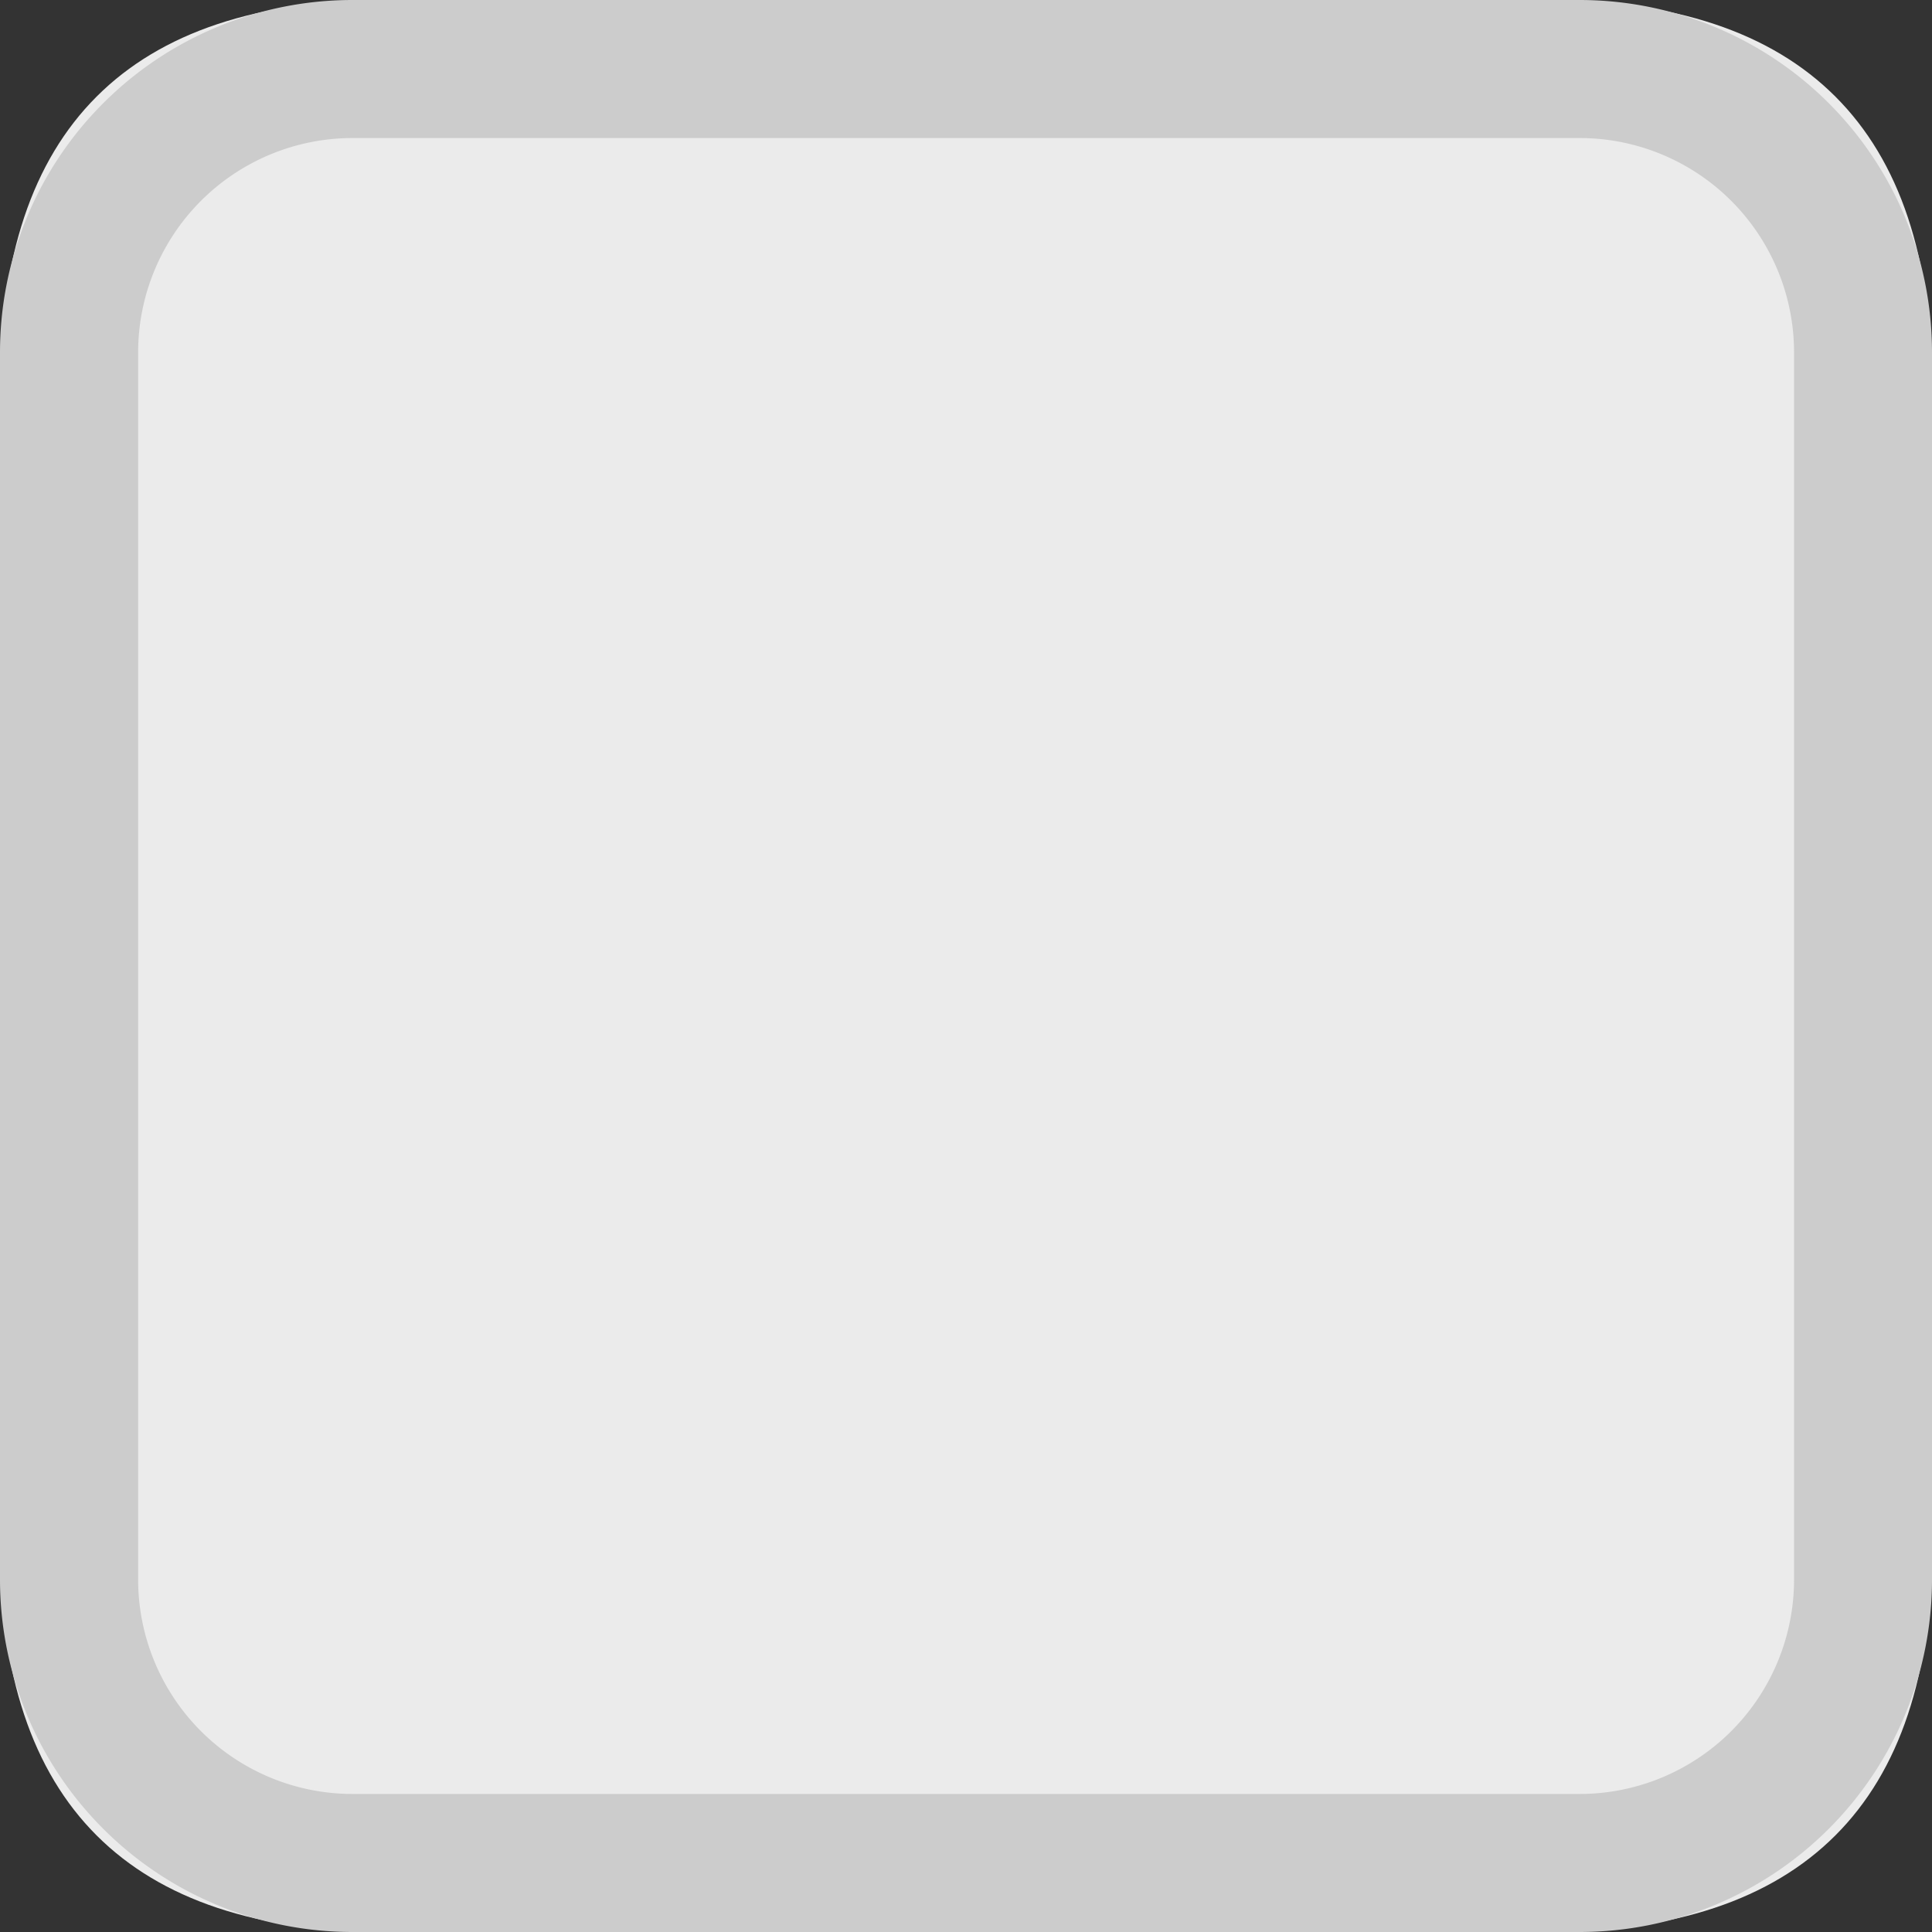 <svg t="1610527593104" class="icon" viewBox="0 0 1024 1024" version="1.1" xmlns="http://www.w3.org/2000/svg" p-id="11017" width="200" height="200"><rect x="0" y="0" width="1024" height="1024" fill="#333333" stroke="none"/><path d="M0 0m204.8 0l614.4 0q204.8 0 204.8 204.8l0 614.4q0 204.8-204.8 204.8l-614.4 0q-204.8 0-204.8-204.8l0-614.4q0-204.8 204.8-204.8Z" fill="#EBEBEB" p-id="11018"></path><path d="M837.376 0A186.778 186.778 0 0 1 1024 186.624v650.752A186.778 186.778 0 0 1 837.376 1024H186.624A186.778 186.778 0 0 1 0 837.376V186.624A186.778 186.778 0 0 1 186.624 0h650.752z m0 73.165H186.624A113.664 113.664 0 0 0 73.216 186.624v650.752a113.664 113.664 0 0 0 113.459 113.459h650.752a113.664 113.664 0 0 0 113.459-113.459V186.624a113.664 113.664 0 0 0-113.459-113.459z" fill="#CCCCCC" p-id="11019"></path></svg>
